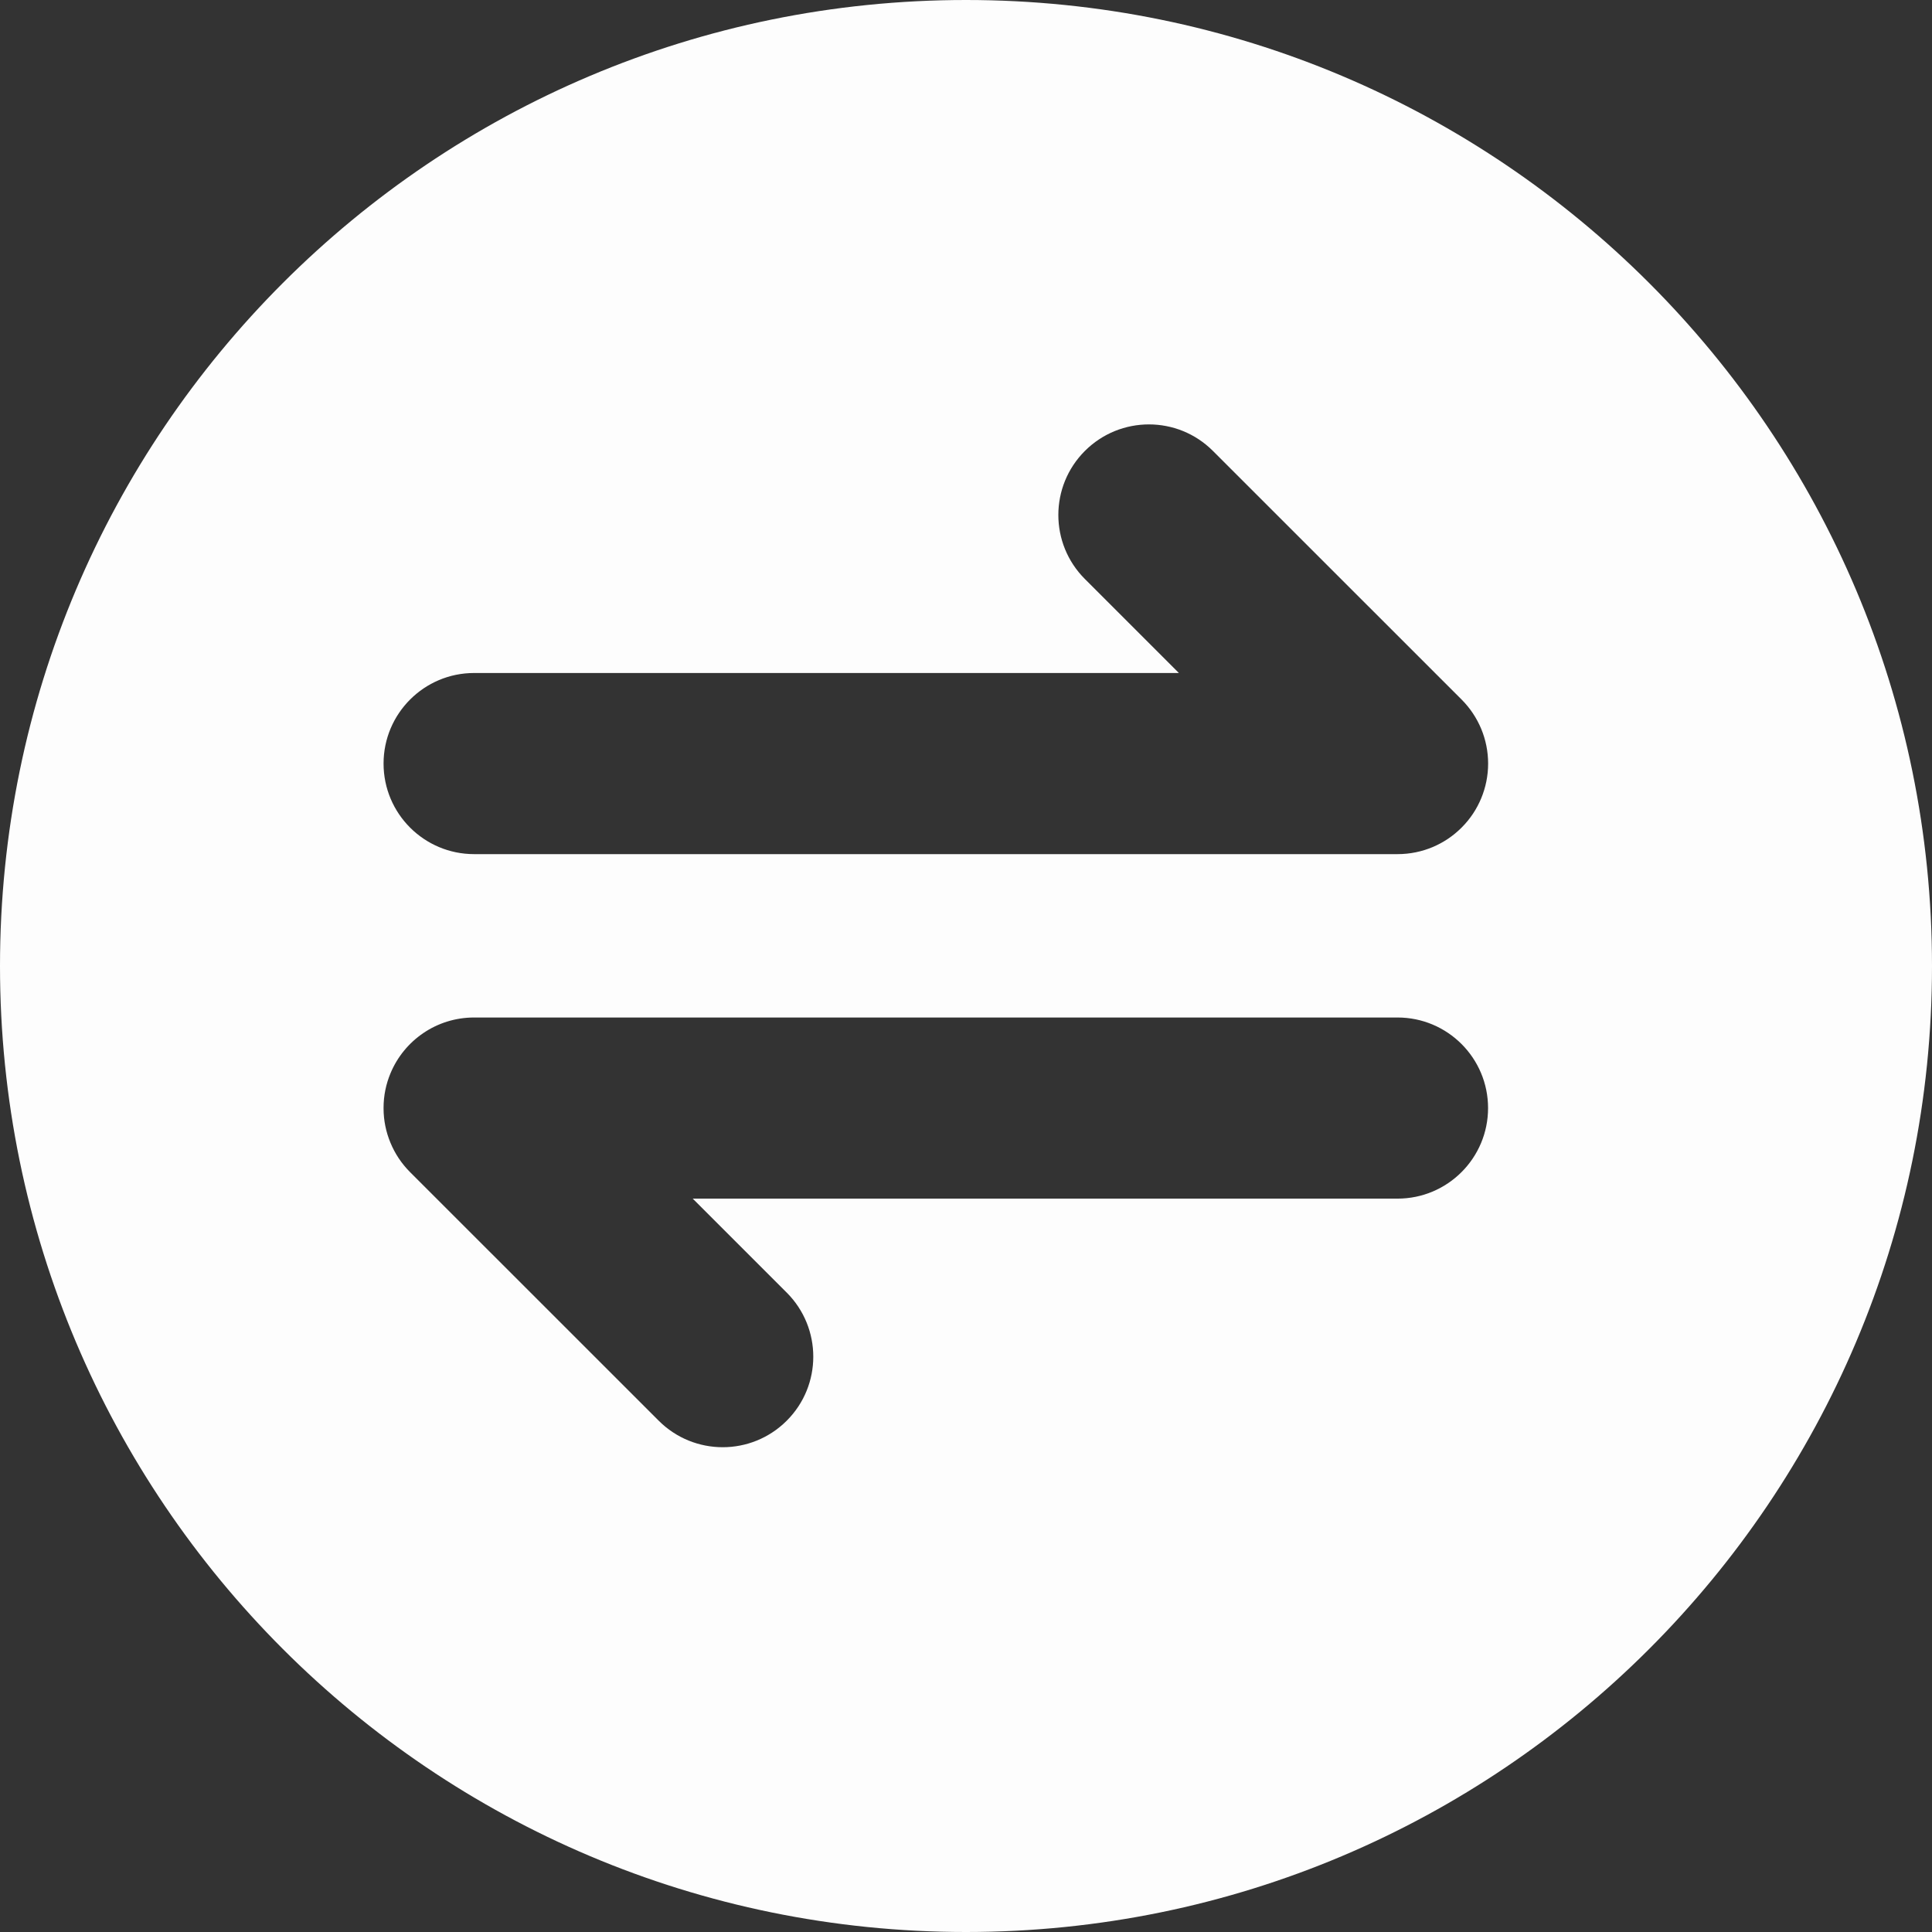 <svg width="32" height="32" viewBox="0 0 32 32" fill="none" xmlns="http://www.w3.org/2000/svg">
<rect x="0" y="0" width="32" height="32" fill="#333333" stroke="none"/>
<path fill-rule="evenodd" clip-rule="evenodd" d="M16 32C24.837 32 32 24.837 32 16C32 7.163 24.837 0 16 0C7.163 0 0 7.163 0 16C0 24.837 7.163 32 16 32ZM6.353 18.349C6.353 18.147 6.394 17.954 6.467 17.779C6.692 17.235 7.228 16.853 7.853 16.853H23.147C23.976 16.853 24.647 17.525 24.647 18.353C24.647 19.181 23.976 19.853 23.147 19.853L11.474 19.853L13.031 21.41C13.617 21.996 13.617 22.946 13.031 23.531C12.445 24.117 11.496 24.117 10.91 23.531L6.792 19.414C6.648 19.27 6.54 19.104 6.467 18.927C6.394 18.752 6.353 18.559 6.353 18.358L6.353 18.349ZM24.211 13.705C24.354 13.562 24.461 13.397 24.534 13.221C24.607 13.044 24.648 12.851 24.648 12.647C24.648 12.444 24.607 12.25 24.534 12.073C24.46 11.896 24.352 11.73 24.208 11.586L20.09 7.469C19.505 6.883 18.555 6.883 17.969 7.469C17.383 8.055 17.383 9.004 17.969 9.59L19.526 11.147L7.853 11.147C7.025 11.147 6.353 11.819 6.353 12.647C6.353 13.476 7.025 14.147 7.853 14.147L23.148 14.147C23.56 14.147 23.934 13.981 24.205 13.711L24.208 13.708L24.211 13.705Z" fill="#FDFDFD"/>
</svg>
